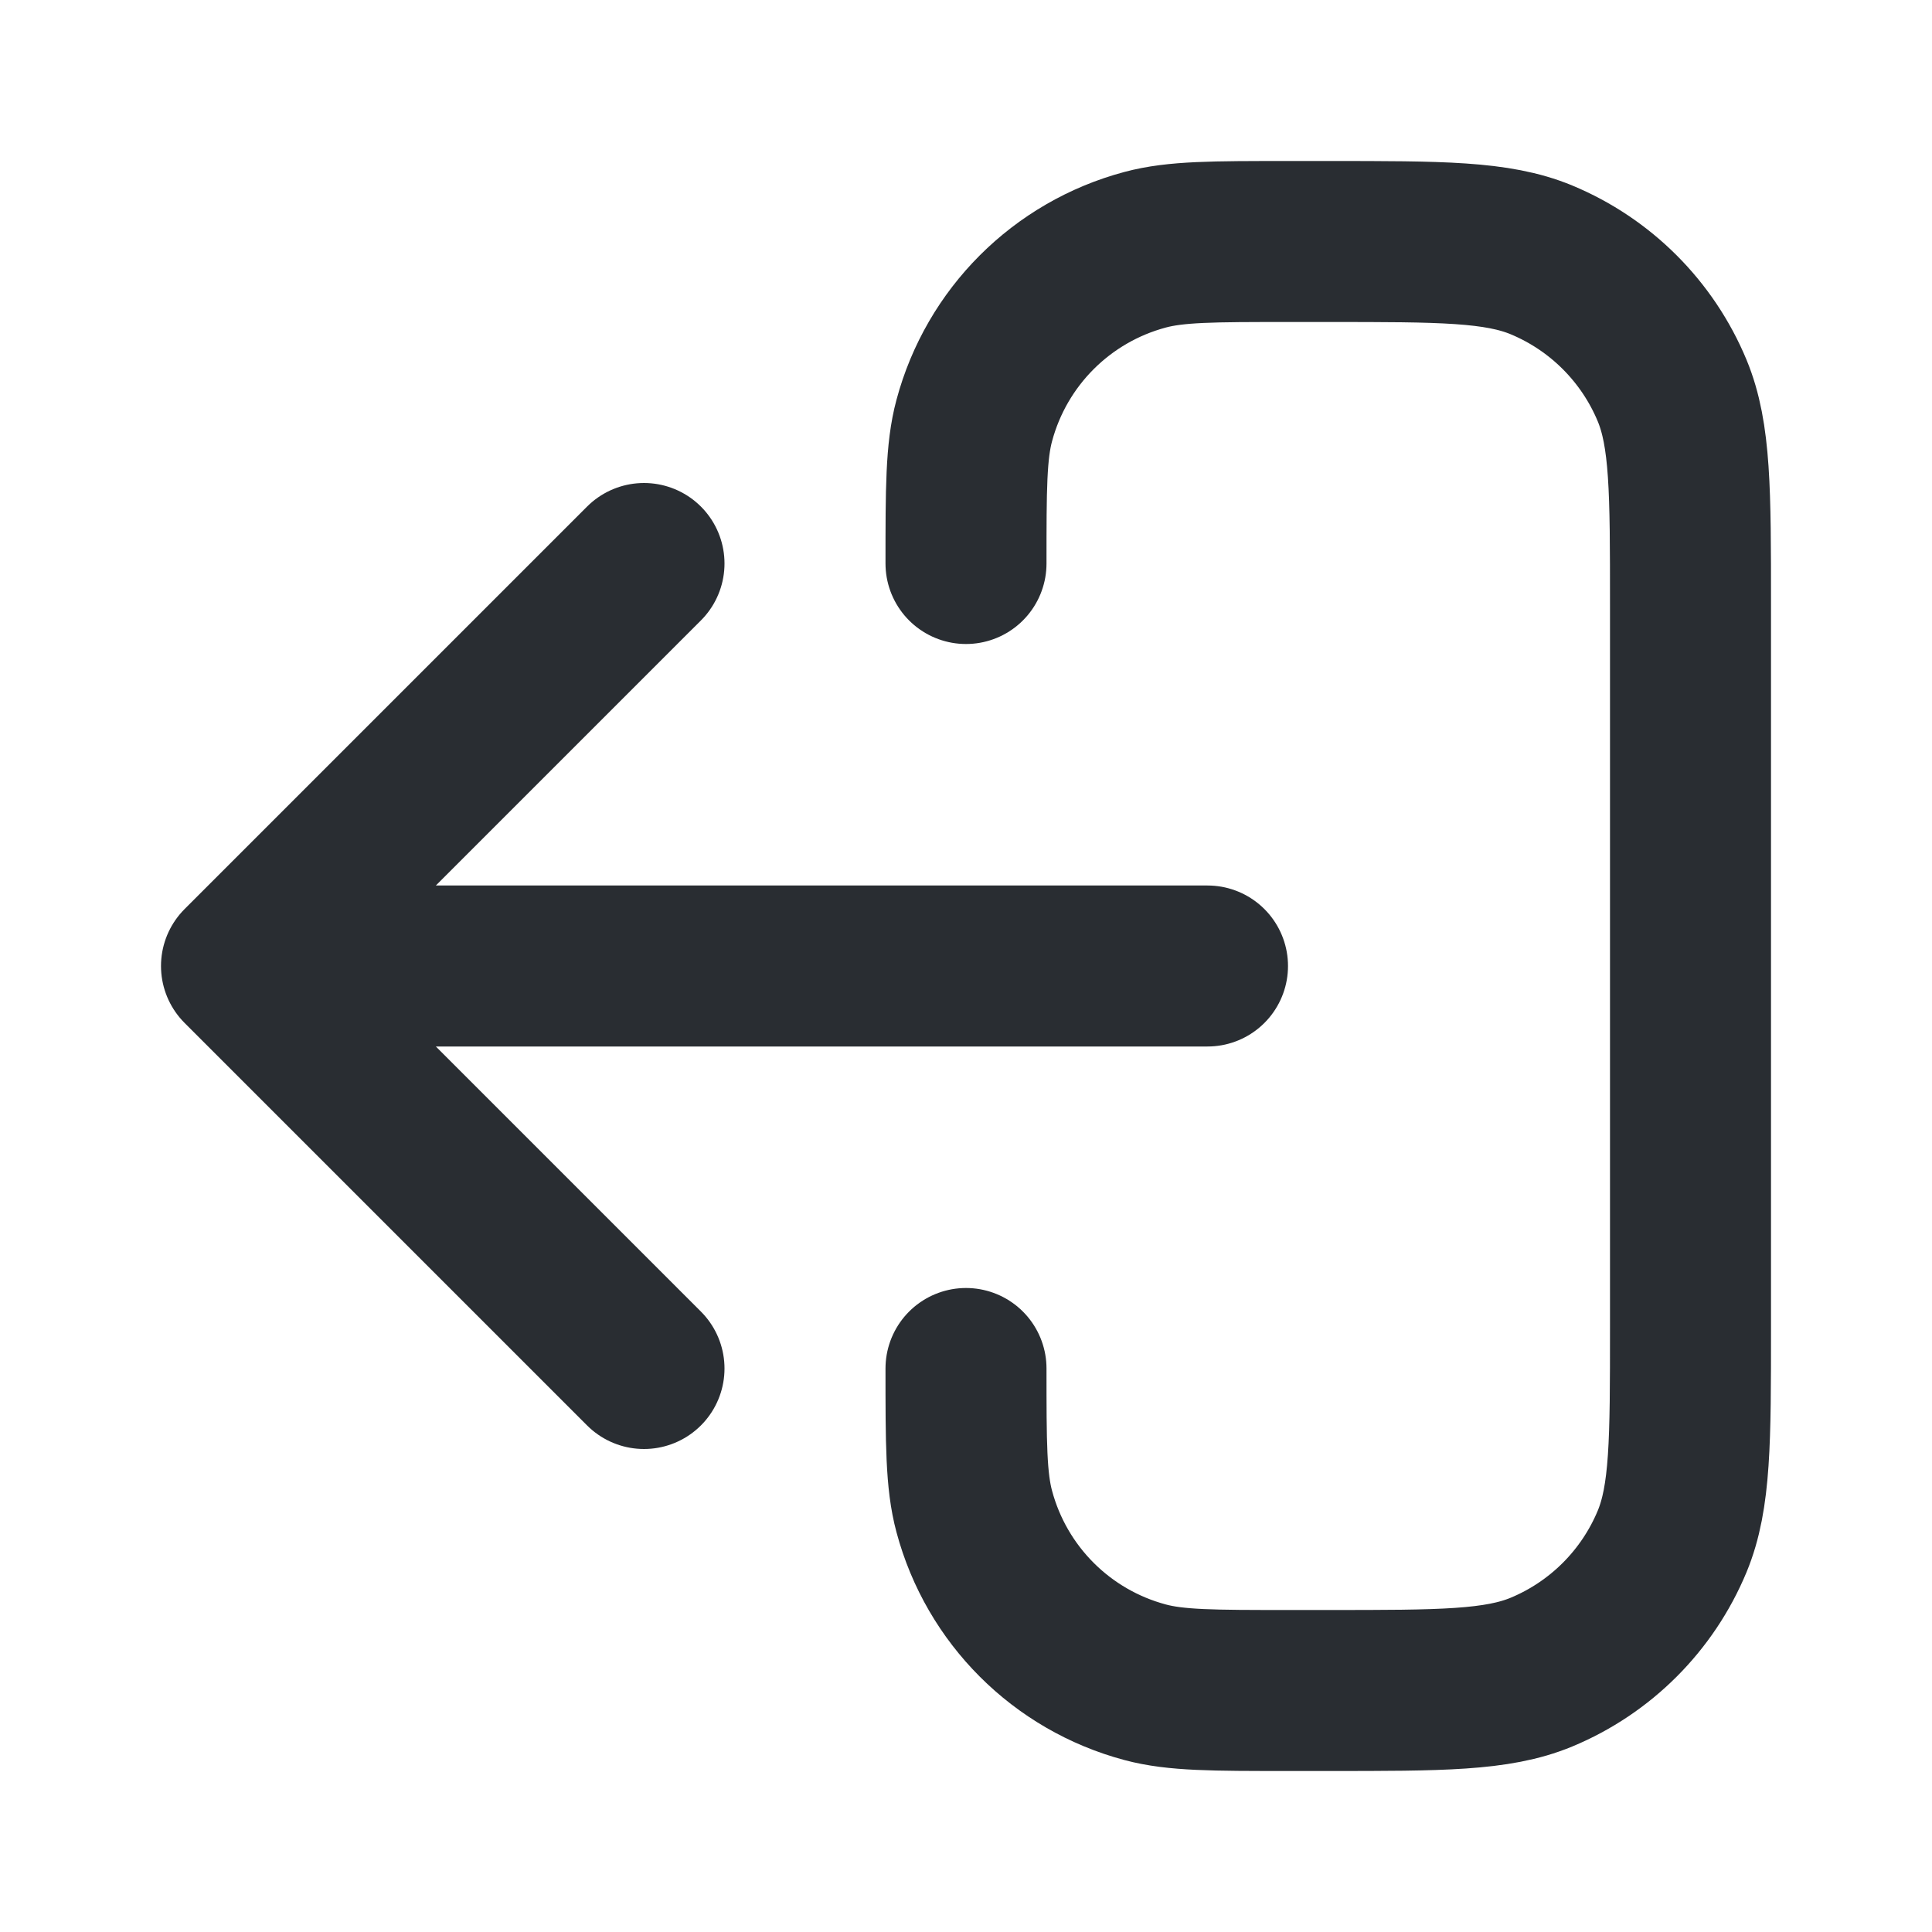 <svg width="18" height="18" viewBox="0 0 18 18" fill="none" xmlns="http://www.w3.org/2000/svg">
<path d="M6 12.75L2.25 9M2.25 9L6 5.25M2.25 9H11.25M9 12.75C9 13.447 9 13.796 9.077 14.082C9.285 14.859 9.891 15.465 10.668 15.673C10.954 15.75 11.303 15.75 12 15.75H12.375C13.423 15.75 13.948 15.75 14.361 15.579C14.912 15.35 15.35 14.912 15.579 14.361C15.75 13.948 15.75 13.423 15.75 12.375V5.625C15.75 4.577 15.75 4.052 15.579 3.639C15.35 3.088 14.912 2.65 14.361 2.421C13.948 2.25 13.423 2.25 12.375 2.25H12C11.303 2.25 10.954 2.25 10.668 2.327C9.891 2.535 9.285 3.141 9.077 3.918C9 4.204 9 4.553 9 5.25" stroke="#292D32" stroke-width="1.5" stroke-linecap="round" stroke-linejoin="round"/>
</svg>
